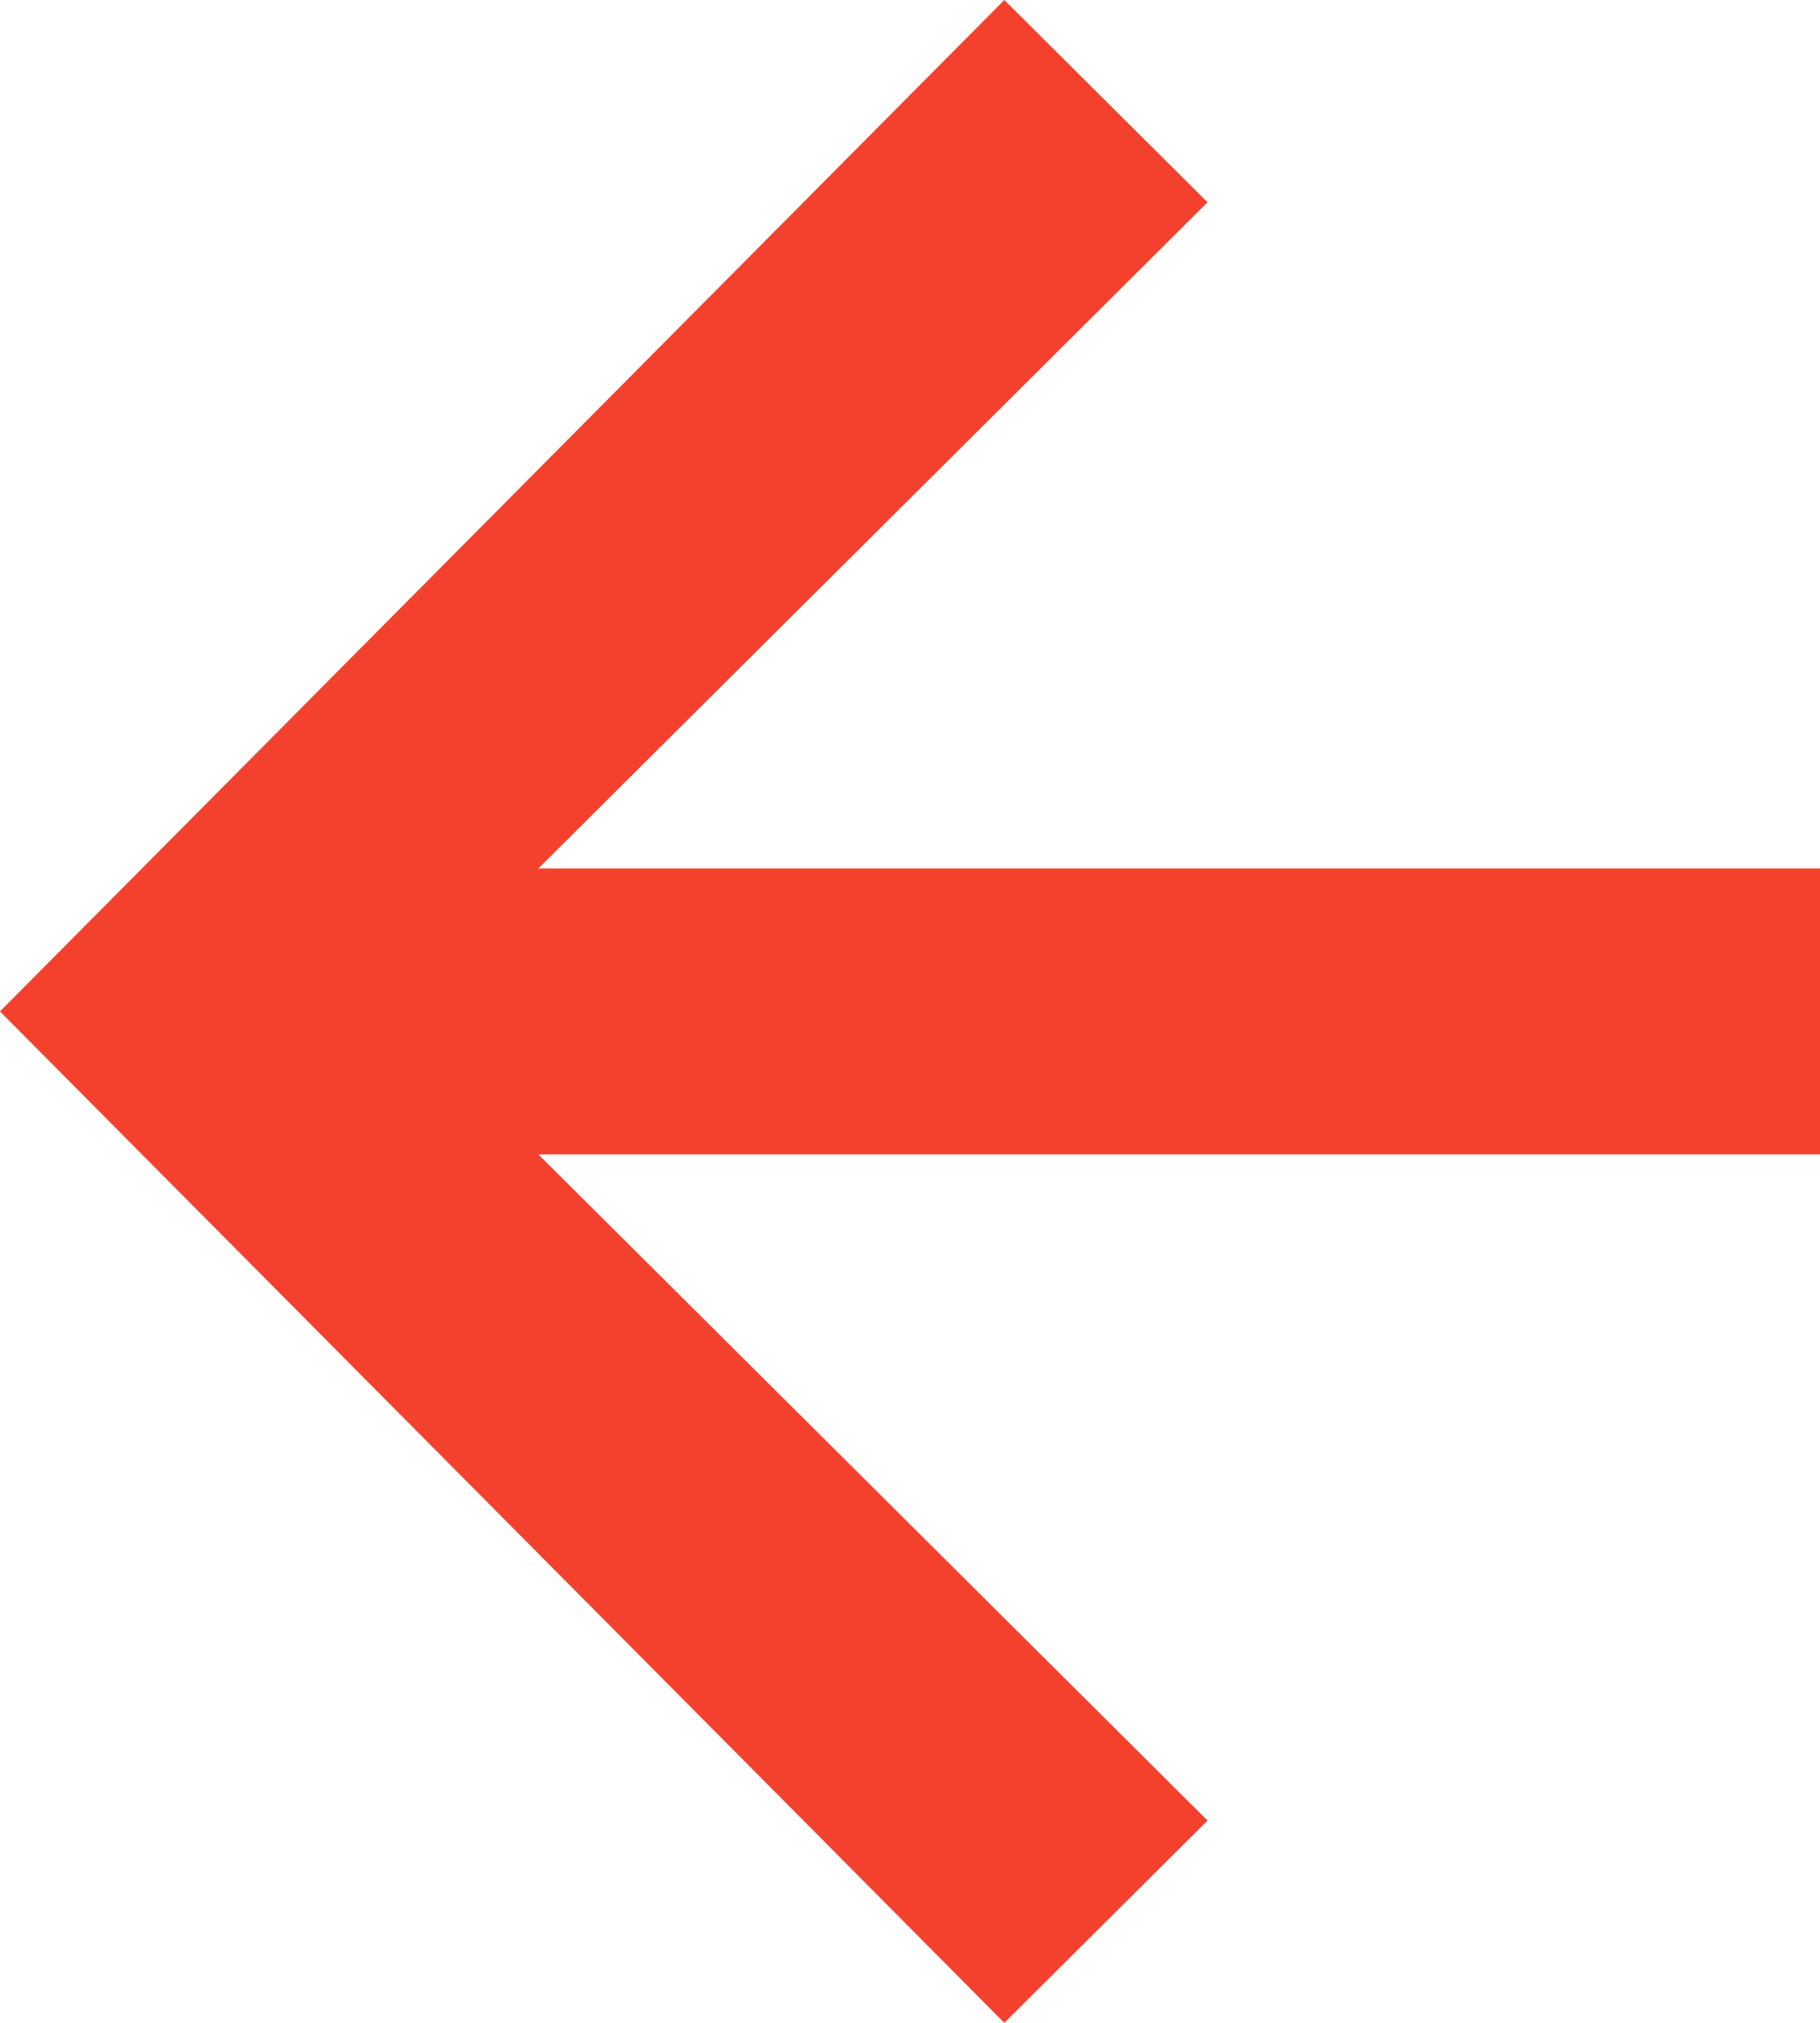 <svg width="18" height="20" viewBox="0 0 18 20" fill="none" xmlns="http://www.w3.org/2000/svg">
<path fill-rule="evenodd" clip-rule="evenodd" d="M9.933 20L-1.03312e-06 10L9.933 1.20215e-06L11.943 2L5.325 8.586L18 8.586L18 11.414L5.325 11.414L11.943 18L9.933 20Z" fill="#F4412D"/>
</svg>
